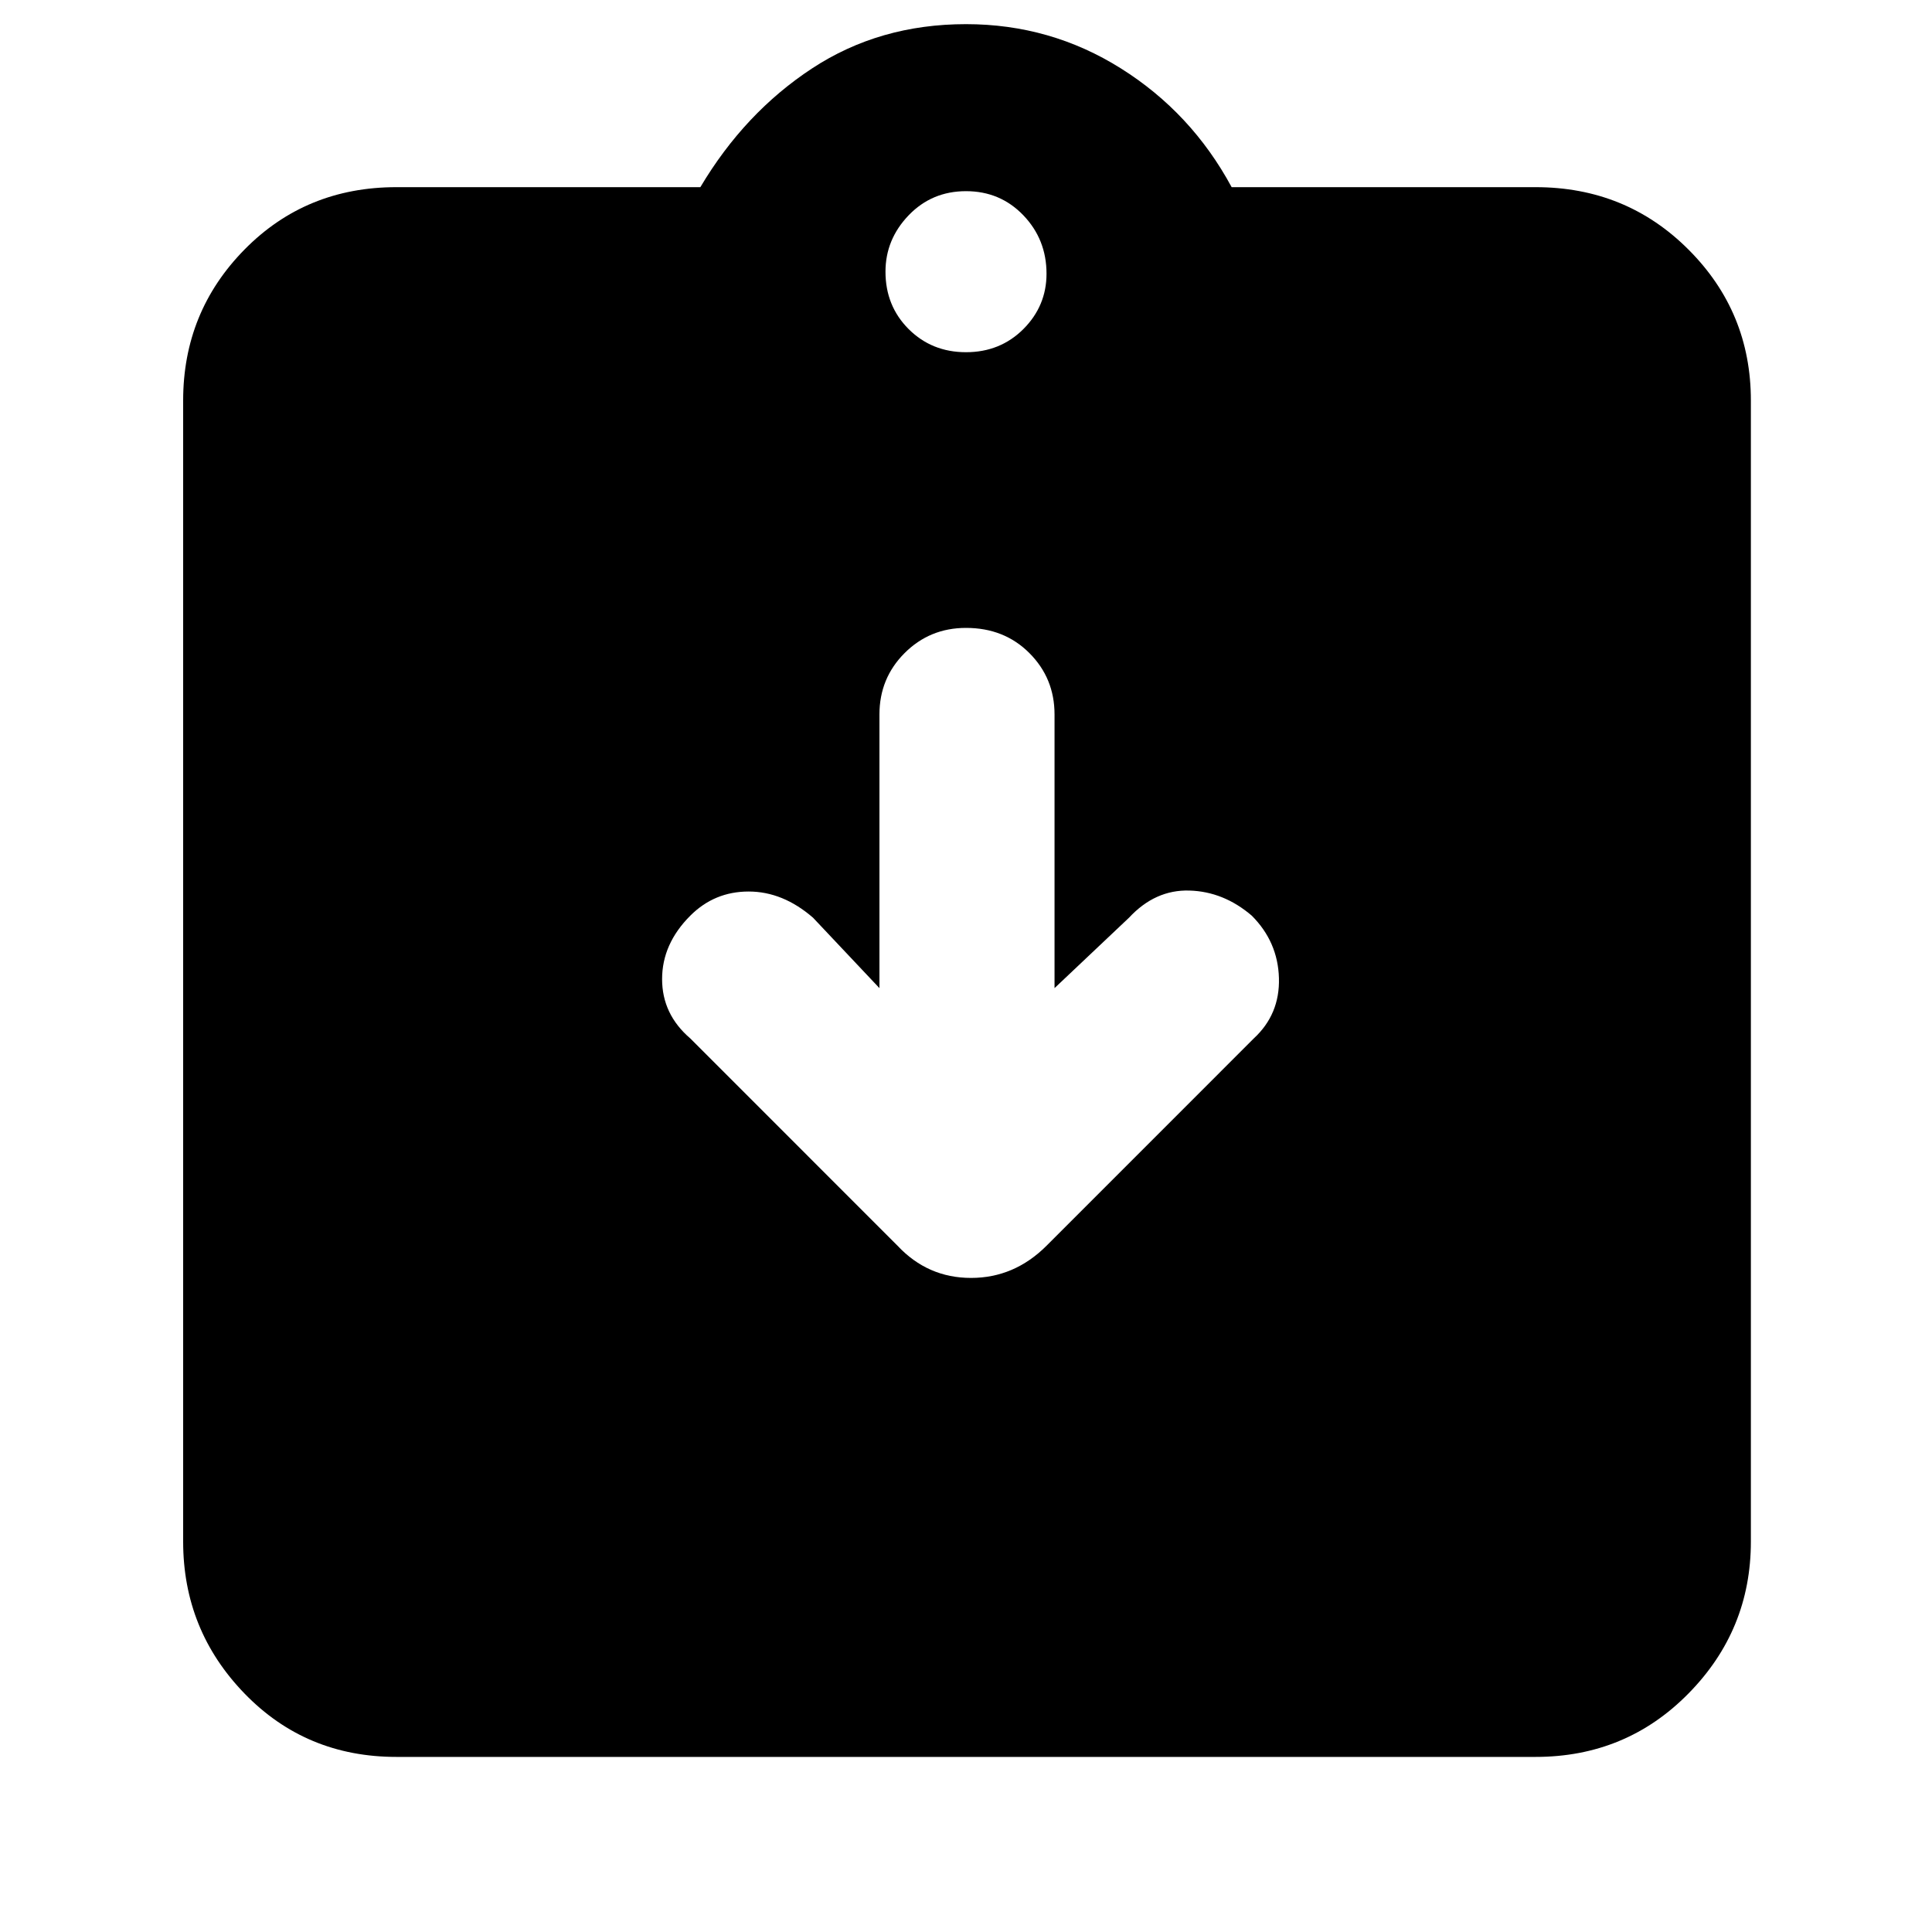 <svg xmlns="http://www.w3.org/2000/svg" height="40" width="40"><path d="M8.208 36.375Q6.333 36.375 5.062 35.062Q3.792 33.75 3.792 31.917V8.292Q3.792 6.458 5.062 5.167Q6.333 3.875 8.208 3.875H14.5Q15.417 2.333 16.812 1.417Q18.208 0.5 20 0.5Q21.75 0.5 23.208 1.417Q24.667 2.333 25.5 3.875H31.792Q33.667 3.875 34.958 5.167Q36.25 6.458 36.25 8.292V31.917Q36.25 33.75 34.958 35.062Q33.667 36.375 31.792 36.375ZM20 7.292Q20.708 7.292 21.188 6.813Q21.667 6.333 21.667 5.667Q21.667 4.958 21.188 4.458Q20.708 3.958 20 3.958Q19.292 3.958 18.812 4.458Q18.333 4.958 18.333 5.625Q18.333 6.333 18.812 6.813Q19.292 7.292 20 7.292ZM18.583 25.792Q19.208 26.458 20.104 26.458Q21 26.458 21.667 25.792L25.958 21.5Q26.5 21 26.479 20.25Q26.458 19.5 25.917 18.958Q25.333 18.458 24.625 18.438Q23.917 18.417 23.375 19L21.833 20.458V14.792Q21.833 14.042 21.312 13.521Q20.792 13 20 13Q19.25 13 18.729 13.521Q18.208 14.042 18.208 14.792V20.458L16.833 19Q16.208 18.458 15.5 18.458Q14.792 18.458 14.292 18.958Q13.708 19.542 13.708 20.271Q13.708 21 14.292 21.5Z"/></svg>